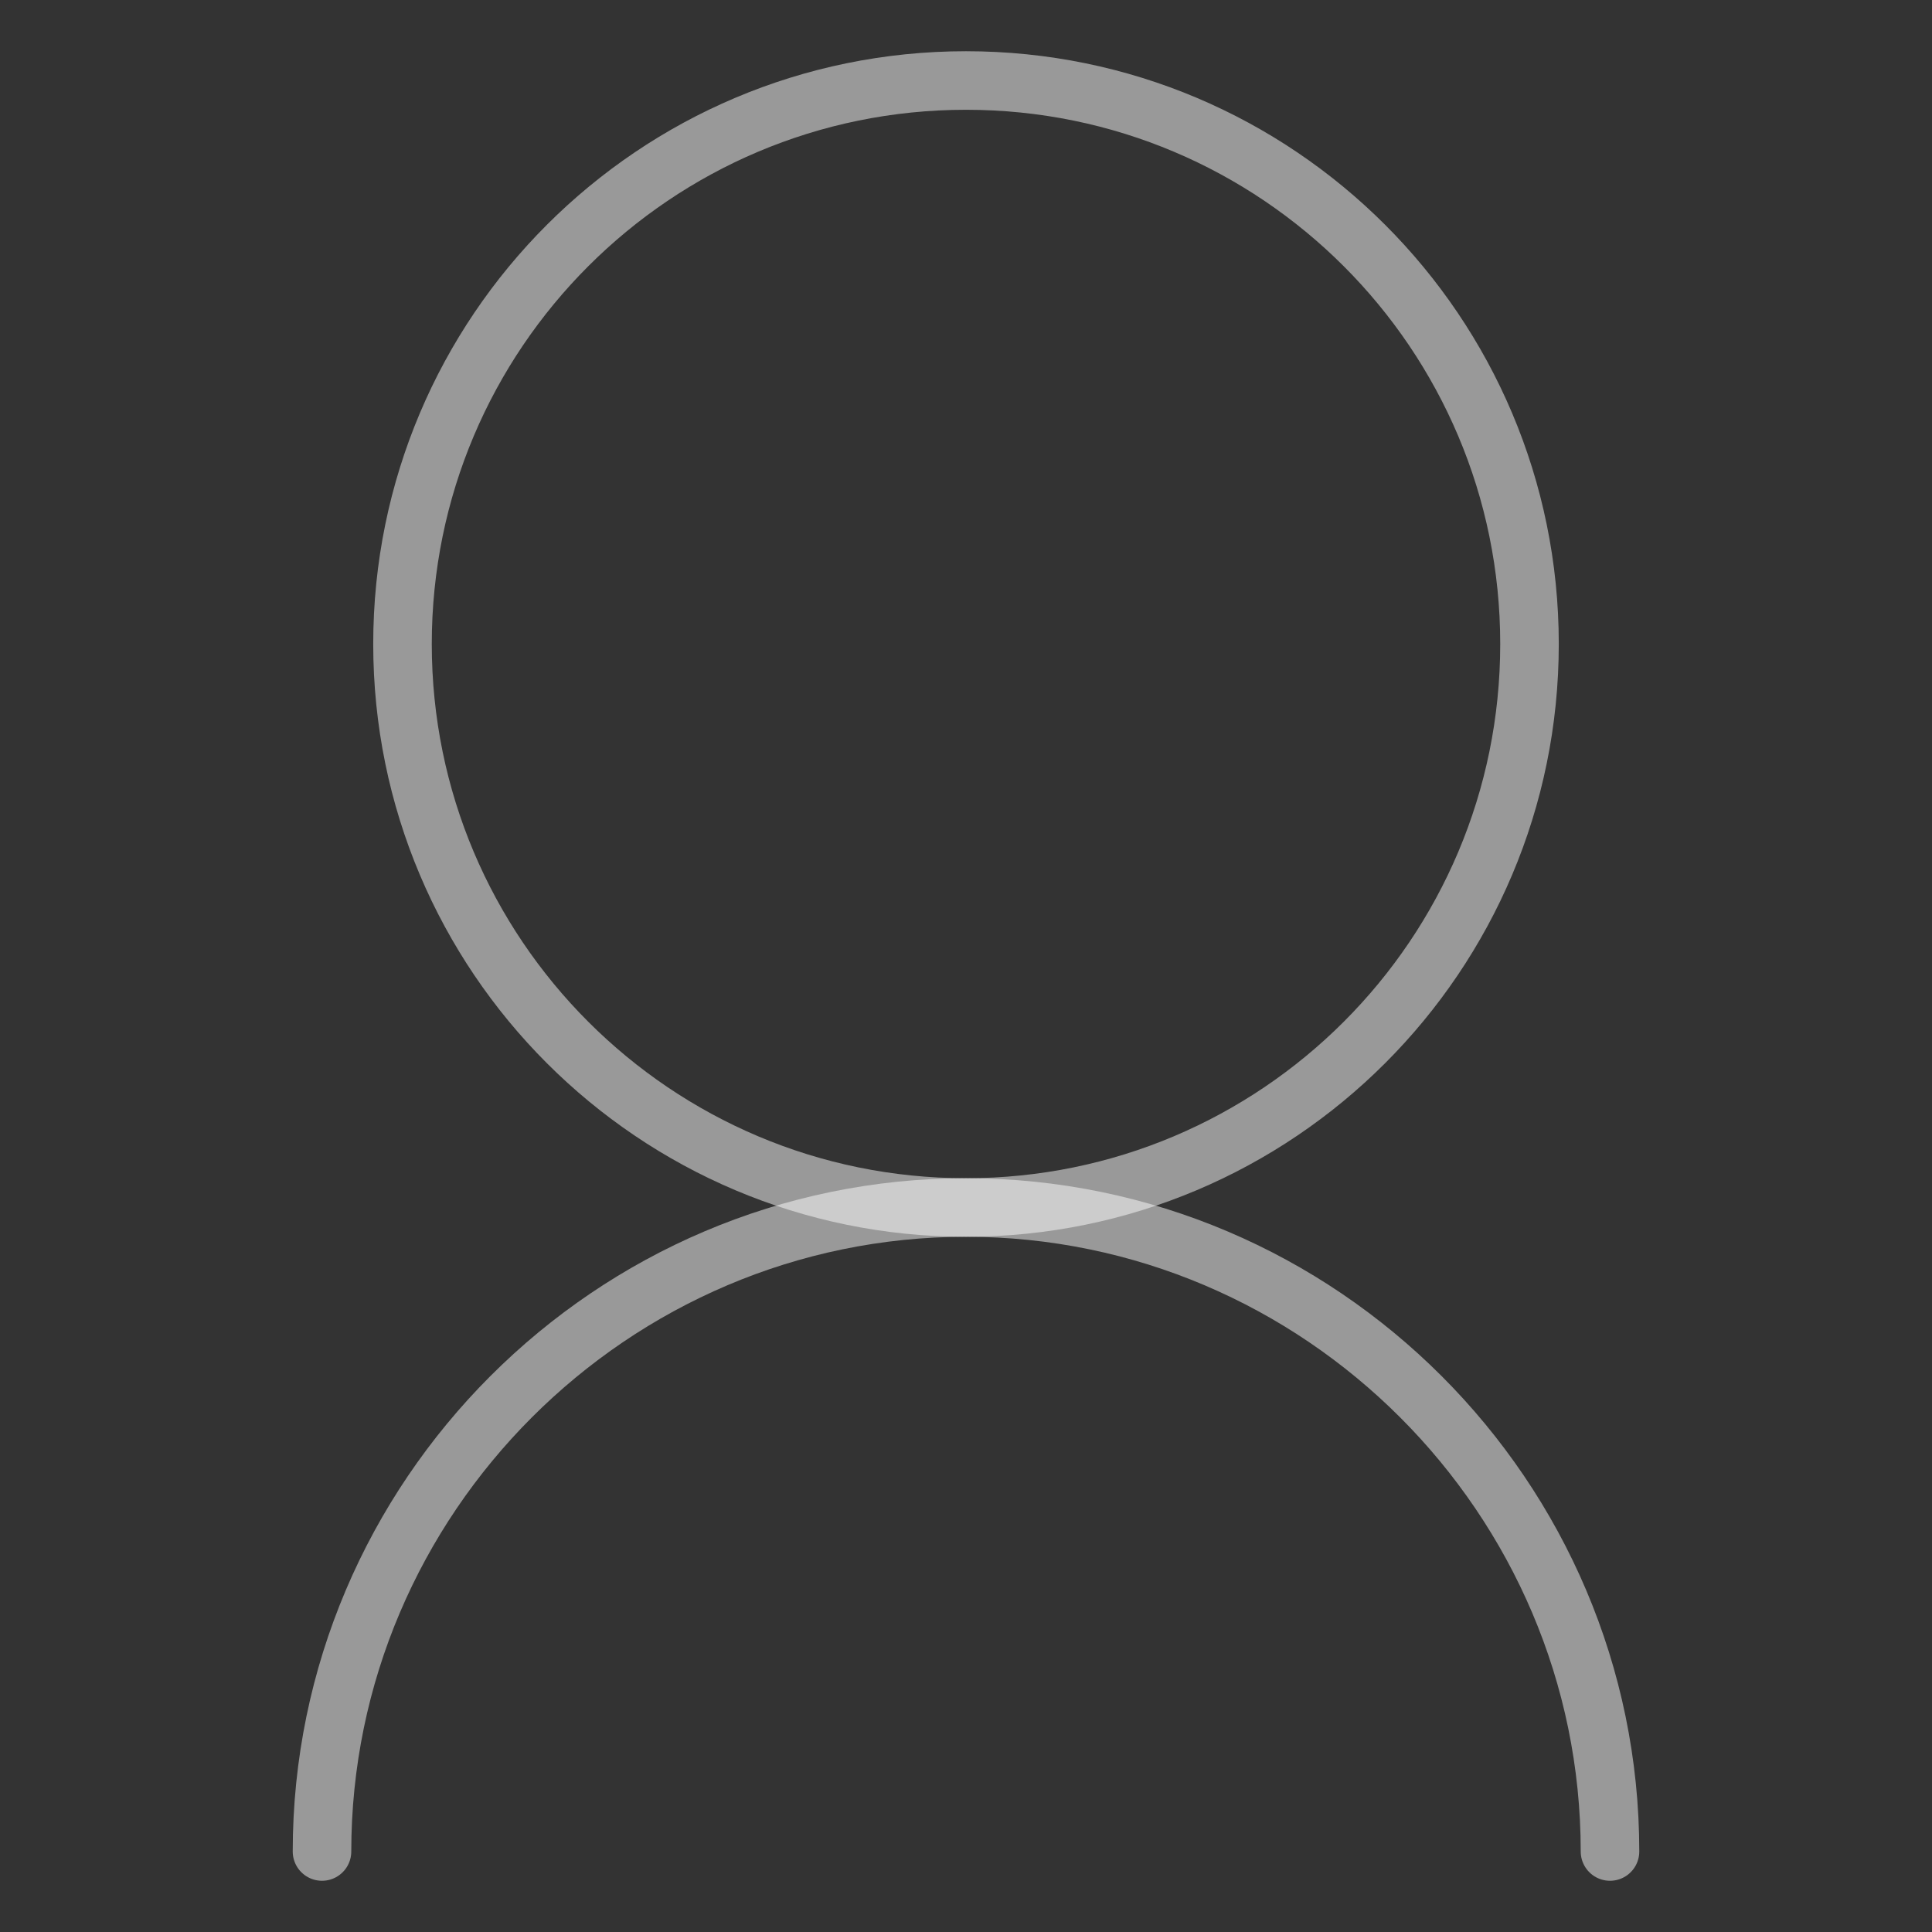 <svg
  xmlns="http://www.w3.org/2000/svg"
  width="66"
  height="66"
  viewBox="0 0 66 66"
  fill="none"
>
  <rect x="0" y="0" width="66" height="66" fill="#333333" stroke="none"/>
  <path
    d="M11 63.25C11 51.15 20.9 41.25 33 41.25C45.1 41.25 55 51.15 55 63.25"
    stroke="white"
    stroke-opacity="0.5"
    stroke-width="2"
    stroke-miterlimit="10"
    stroke-linecap="round"
    stroke-linejoin="round"
  />
  <path
    d="M33 41.25C43.632 41.25 52.25 32.632 52.25 22C52.25 11.368 43.632 2.75 33 2.75C22.369 2.75 13.75 11.368 13.75 22C13.75 32.632 22.369 41.25 33 41.25Z"
    stroke="white"
    stroke-opacity="0.5"
    stroke-width="2"
    stroke-miterlimit="10"
    stroke-linecap="round"
    stroke-linejoin="round"
  />
</svg>